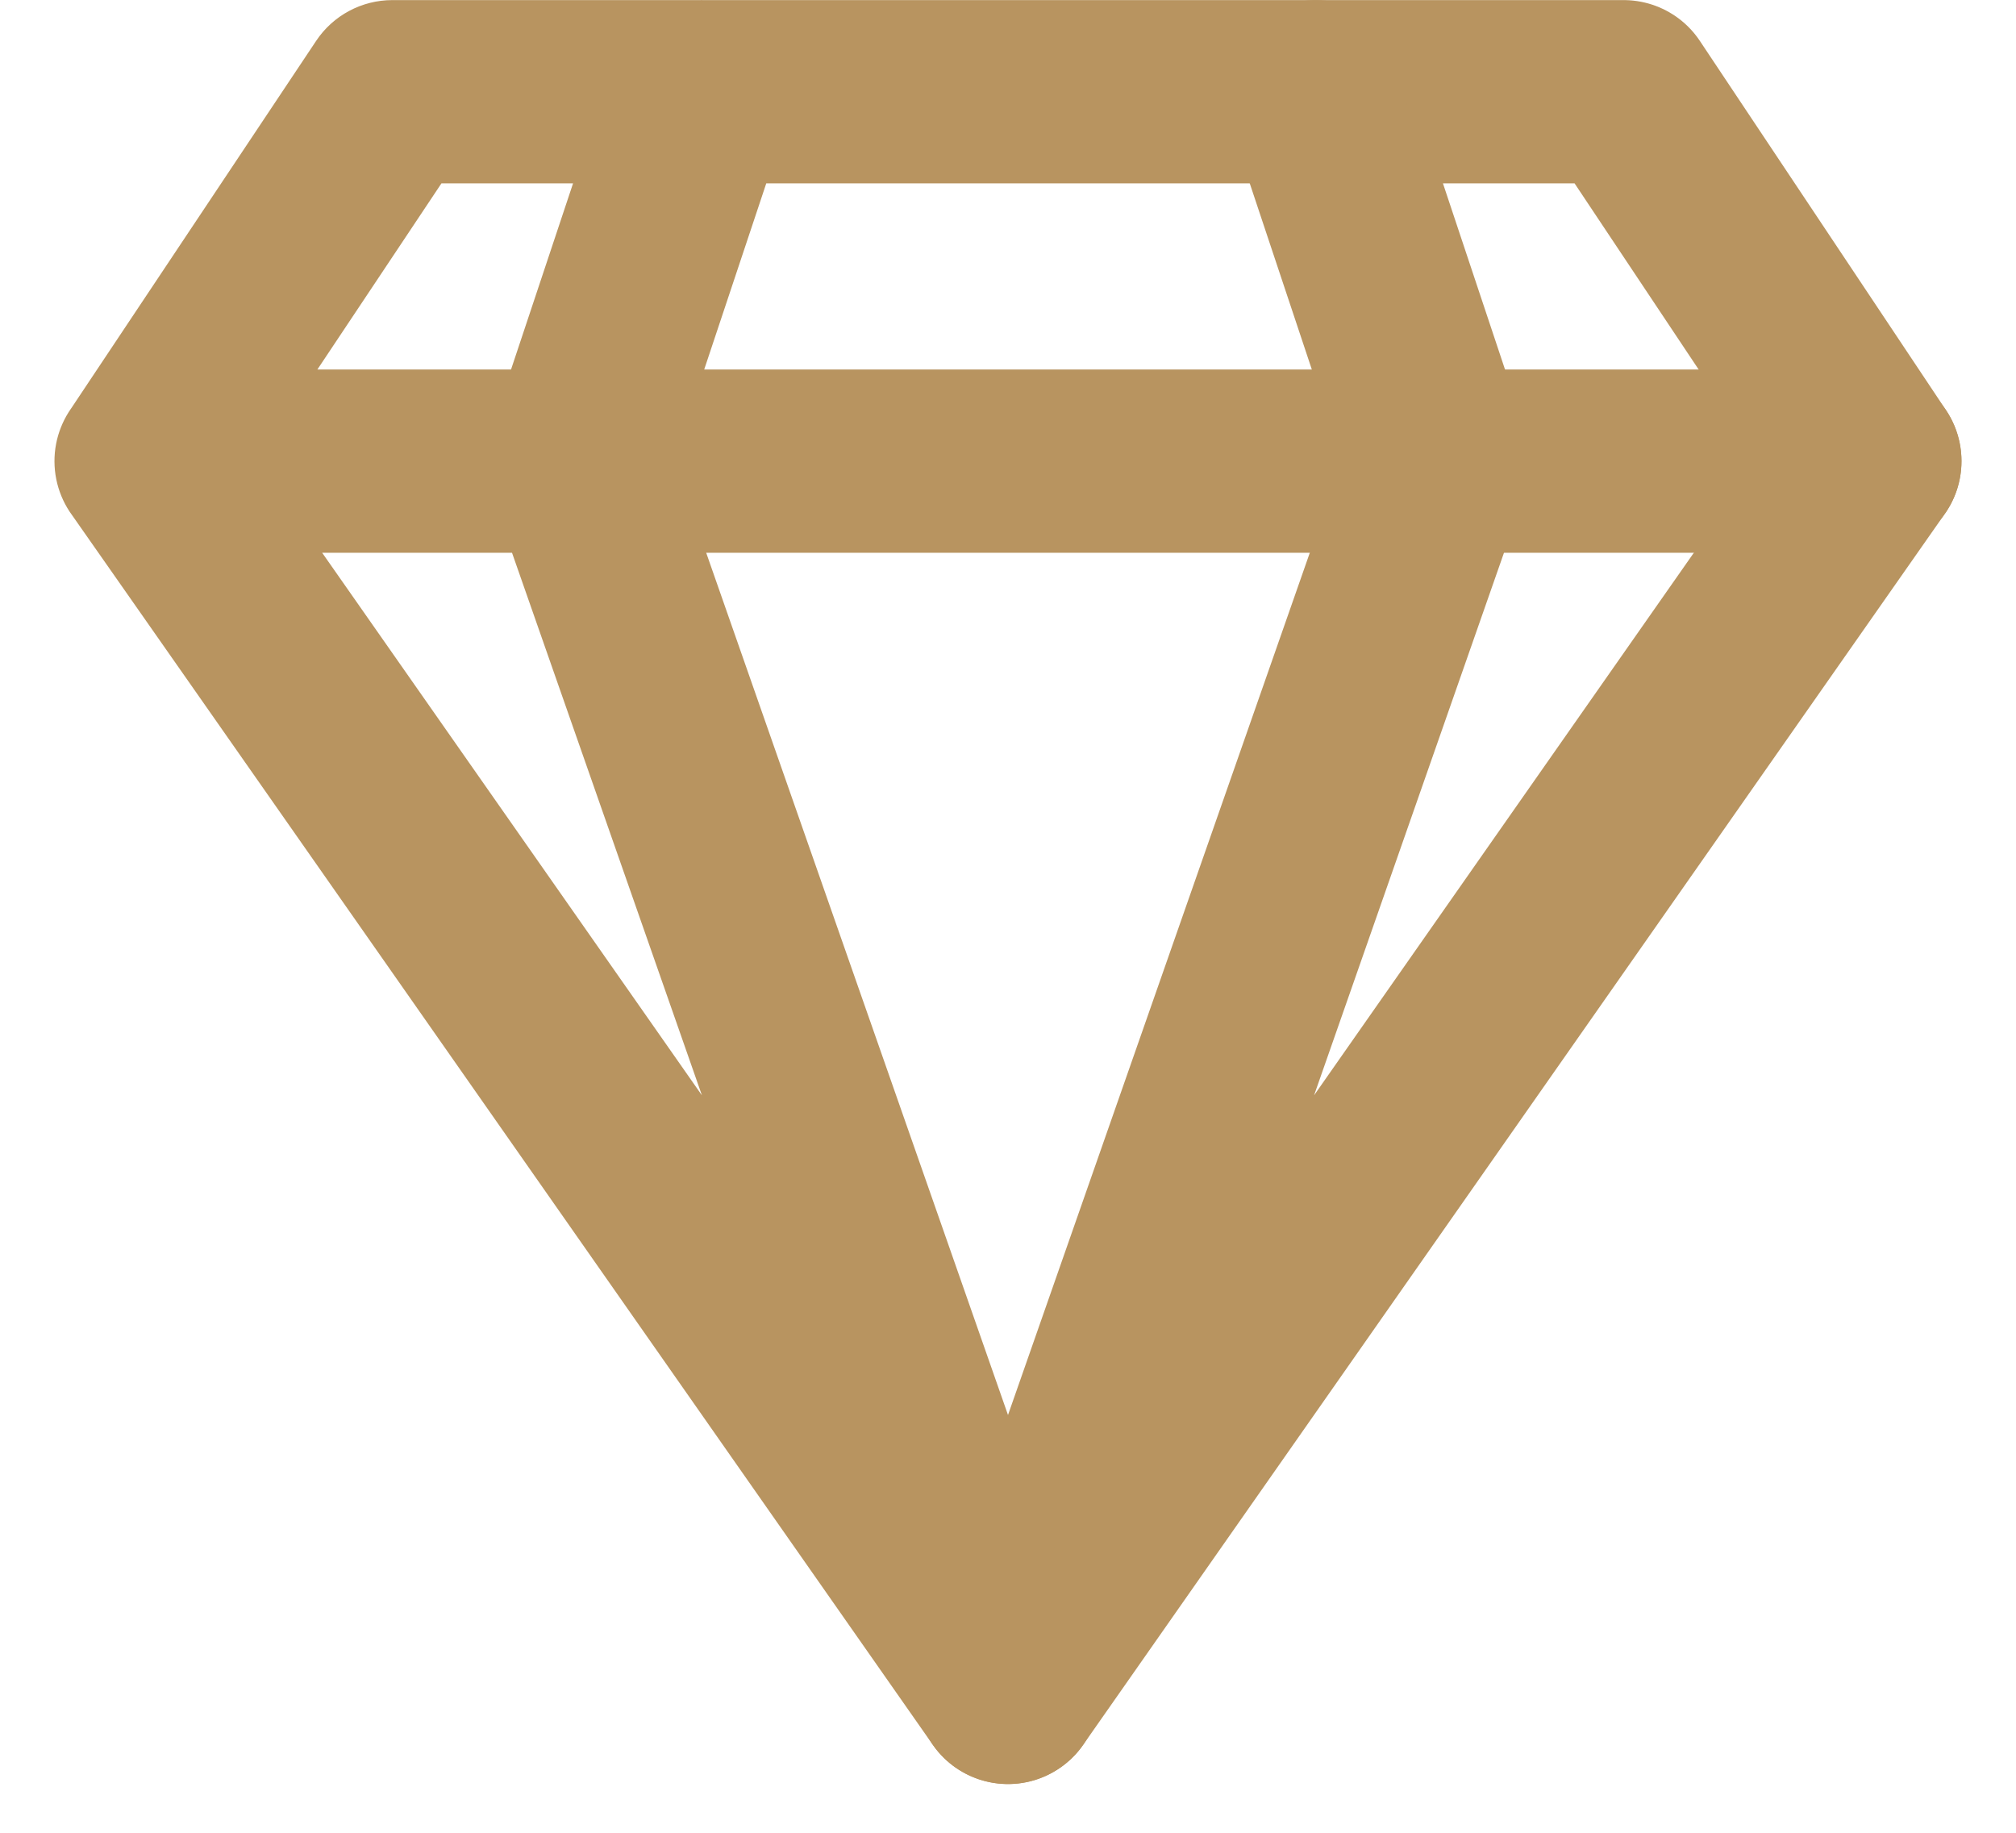 <svg width="22" height="20" viewBox="0 0 22 20" fill="none" xmlns="http://www.w3.org/2000/svg">
<g id="Vector">
<path id="Vector_642" fill-rule="evenodd" clip-rule="evenodd" d="M20.405 5.032L17.718 1.001H14.359L15.703 5.032L11 18.468L20.405 5.032Z" stroke="#B89460" stroke-width="2" stroke-linecap="round" stroke-linejoin="round"/>
<path id="Vector_642-2" d="M0.763 4.477C0.456 4.937 0.58 5.558 1.04 5.864C1.499 6.17 2.12 6.046 2.427 5.587L0.763 4.477ZM4.282 1.001V0.001C3.948 0.001 3.635 0.168 3.45 0.446L4.282 1.001ZM7.641 2.001C8.193 2.001 8.641 1.553 8.641 1.001C8.641 0.449 8.193 0.001 7.641 0.001V2.001ZM2.414 4.458C2.097 4.006 1.474 3.896 1.021 4.213C0.569 4.529 0.459 5.153 0.775 5.605L2.414 4.458ZM11 18.468L10.181 19.042C10.467 19.451 11.012 19.586 11.456 19.358C11.901 19.13 12.109 18.609 11.944 18.138L11 18.468ZM7.241 4.702C7.059 4.18 6.488 3.906 5.967 4.088C5.446 4.27 5.171 4.841 5.353 5.362L7.241 4.702ZM1.595 4.032C1.042 4.032 0.595 4.48 0.595 5.032C0.595 5.584 1.042 6.032 1.595 6.032V4.032ZM6.297 6.032C6.85 6.032 7.297 5.584 7.297 5.032C7.297 4.48 6.85 4.032 6.297 4.032V6.032ZM8.59 1.317C8.764 0.793 8.481 0.227 7.957 0.052C7.433 -0.122 6.867 0.161 6.692 0.685L8.59 1.317ZM5.349 4.716C5.174 5.24 5.457 5.806 5.981 5.981C6.505 6.155 7.071 5.872 7.246 5.348L5.349 4.716ZM7.641 0.001C7.089 0.001 6.641 0.449 6.641 1.001C6.641 1.553 7.089 2.001 7.641 2.001V0.001ZM14.359 2.001C14.911 2.001 15.359 1.553 15.359 1.001C15.359 0.449 14.911 0.001 14.359 0.001V2.001ZM6.297 4.032C5.745 4.032 5.297 4.48 5.297 5.032C5.297 5.584 5.745 6.032 6.297 6.032V4.032ZM20.405 6.032C20.958 6.032 21.405 5.584 21.405 5.032C21.405 4.48 20.958 4.032 20.405 4.032V6.032ZM2.427 5.587L5.114 1.556L3.45 0.446L0.763 4.477L2.427 5.587ZM4.282 2.001H7.641V0.001H4.282V2.001ZM0.775 5.605L10.181 19.042L11.819 17.895L2.414 4.458L0.775 5.605ZM11.944 18.138L7.241 4.702L5.353 5.362L10.056 18.799L11.944 18.138ZM1.595 6.032H6.297V4.032H1.595V6.032ZM6.692 0.685L5.349 4.716L7.246 5.348L8.59 1.317L6.692 0.685ZM7.641 2.001H14.359V0.001H7.641V2.001ZM6.297 6.032H20.405V4.032H6.297V6.032Z" fill="#B89460"/>
</g>
</svg>
